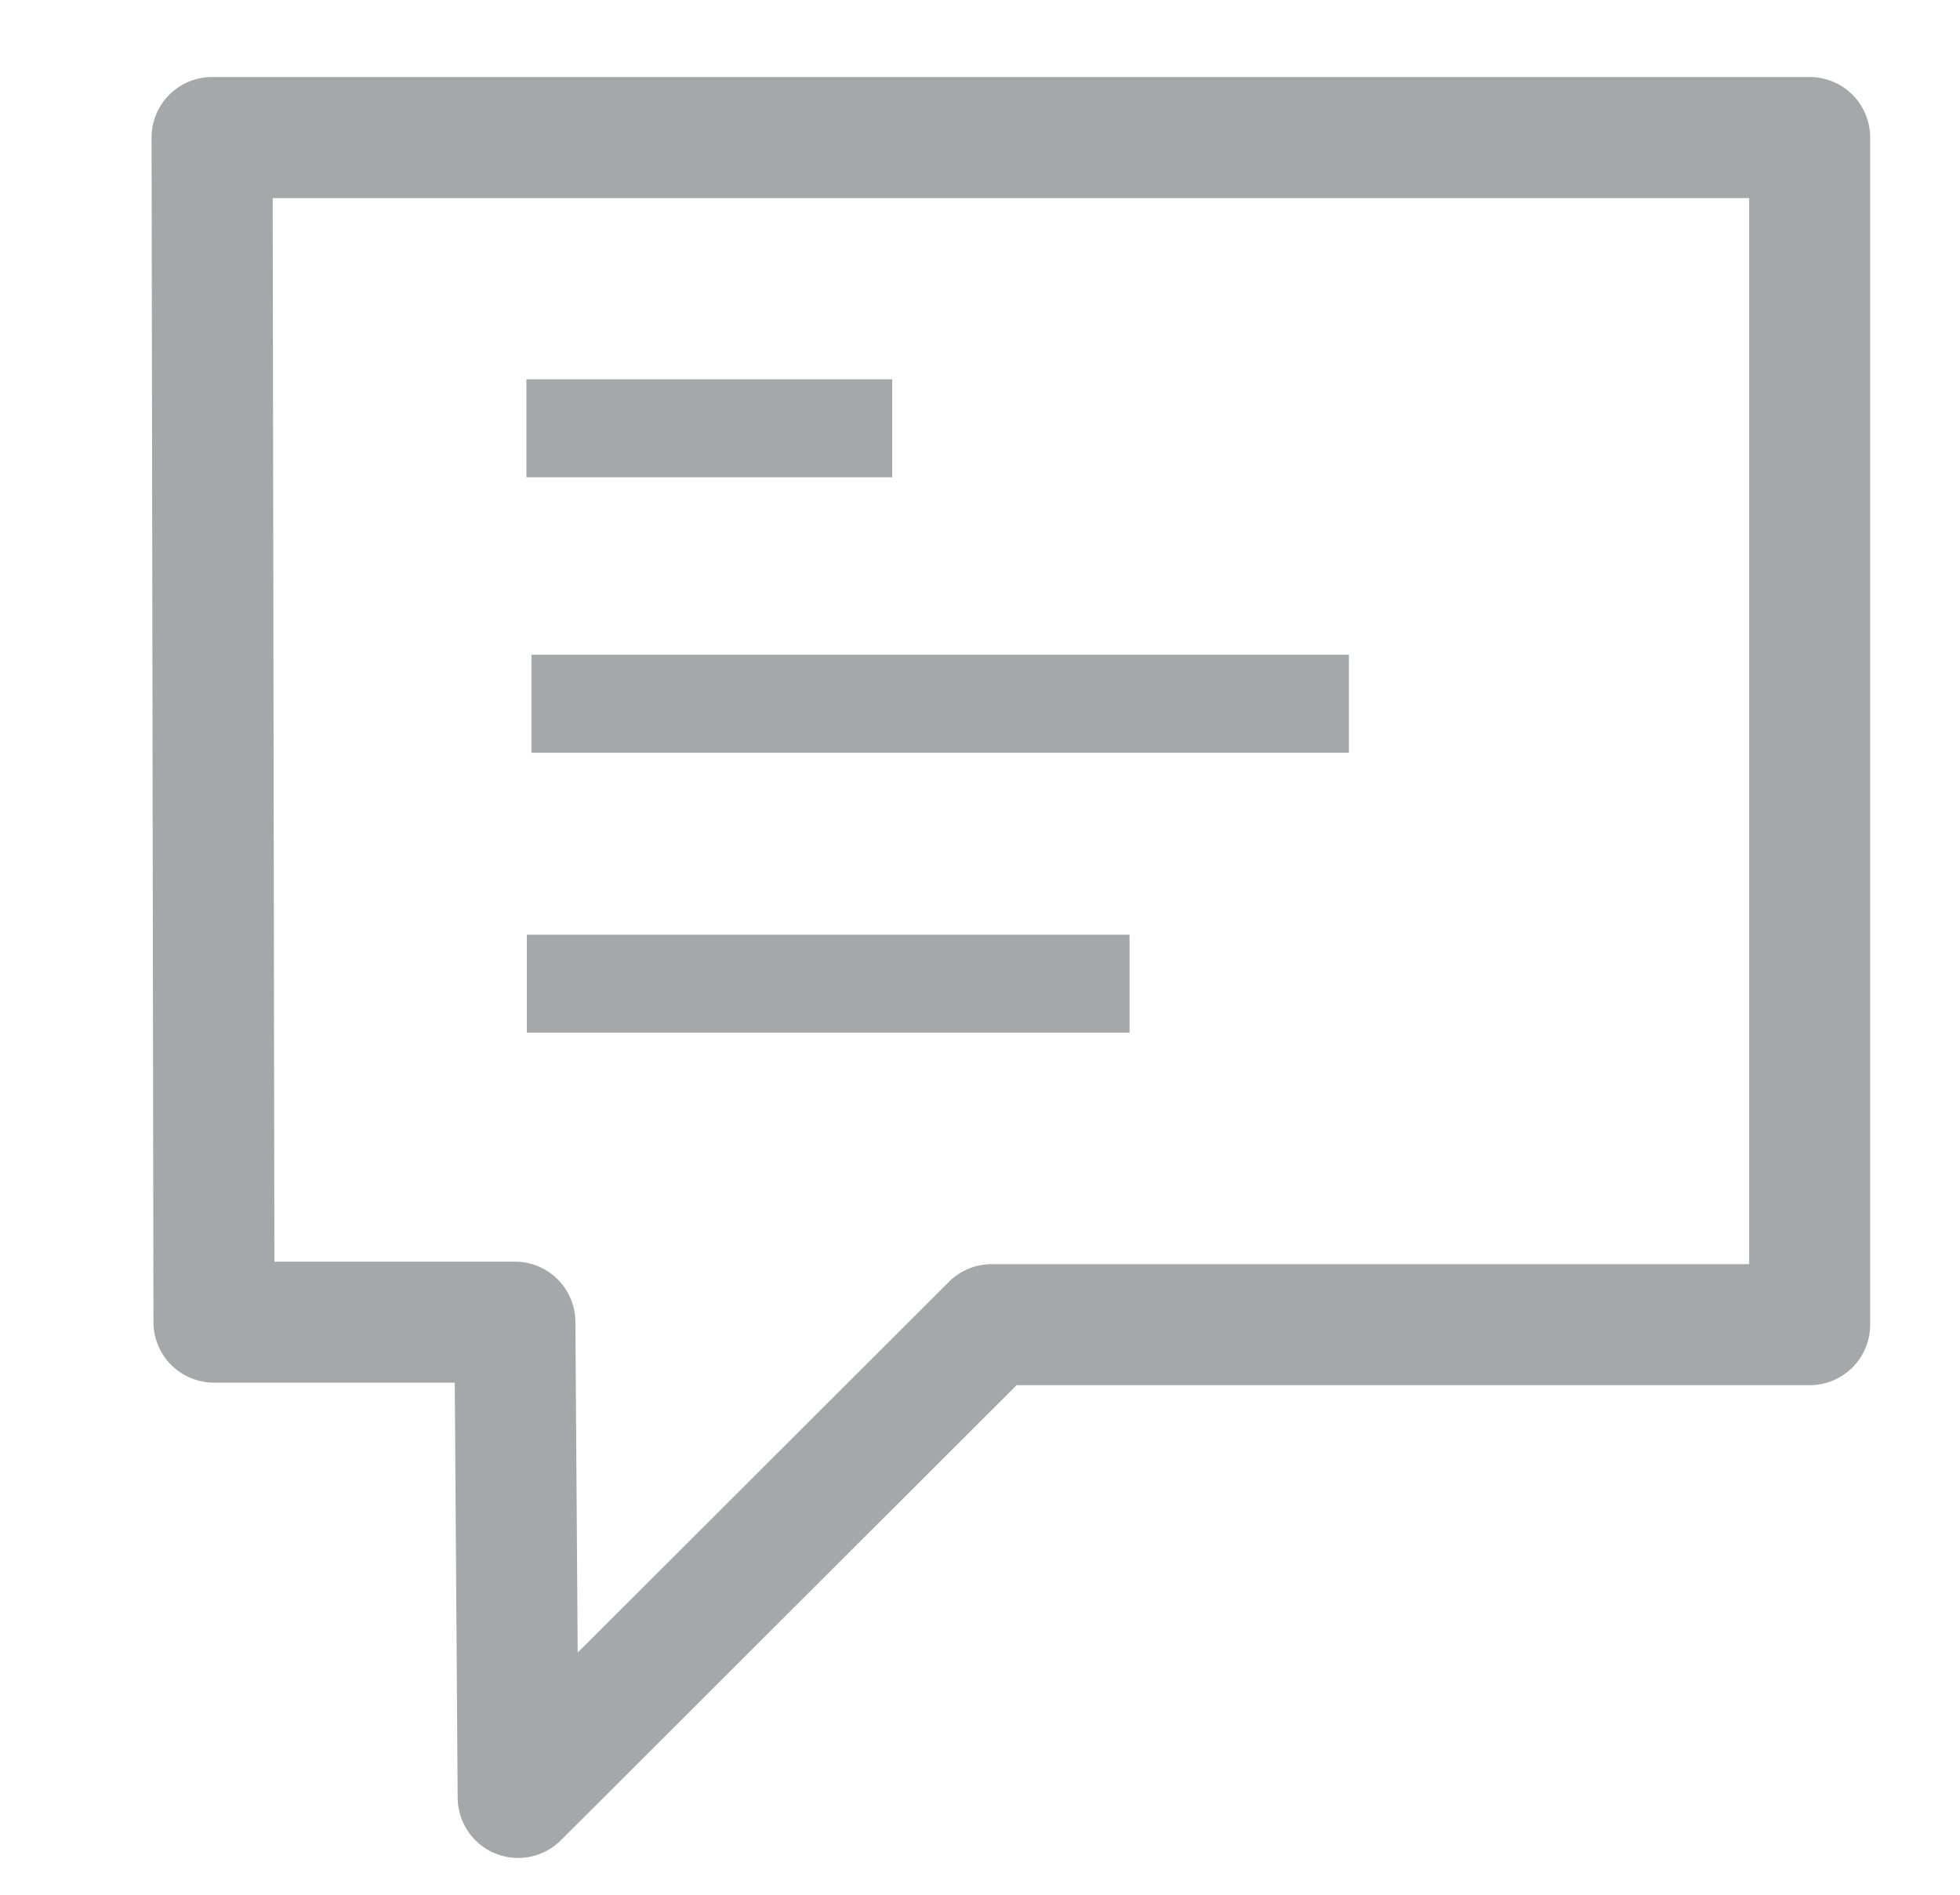 <svg class="content-heading-btn-img" width="30" height="29" viewBox="0 0 30 29" fill="none" xmlns="http://www.w3.org/2000/svg">
   <path fill="#A5A7A9" stroke="#A5A7A9"  stroke-width="0.2" 
   d="M 3.246,1.279 A 0.826,0.826 0 0 0 2.42,2.107 L 2.449,20.238 A 0.826,0.826 0 0 0 3.273,21.062 h 3.787 l 0.045,6.455 a 0.826,0.826 0 0 0 1.41,0.578 l 7.004,-6.994 h 12.18 a 0.826,0.826 0 0 0 0.826,-0.826 V 2.105 A 0.826,0.826 0 0 0 27.699,1.279 Z M 4.074,2.932 H 26.873 V 19.449 H 15.178 A 0.826,0.826 0 0 0 14.594,19.691 L 8.744,25.533 8.707,20.23 A 0.826,0.826 0 0 0 7.881,19.41 h -3.781 z"/>

   <path fill="#A5A7A9" stroke="#A5A7A9"  stroke-width="1.5" 
      d="M 8.057,6.555 H 13.656 M 8.134,10.771 H 20.647 M 8.064,15.056 h 9.225"/>
</svg>